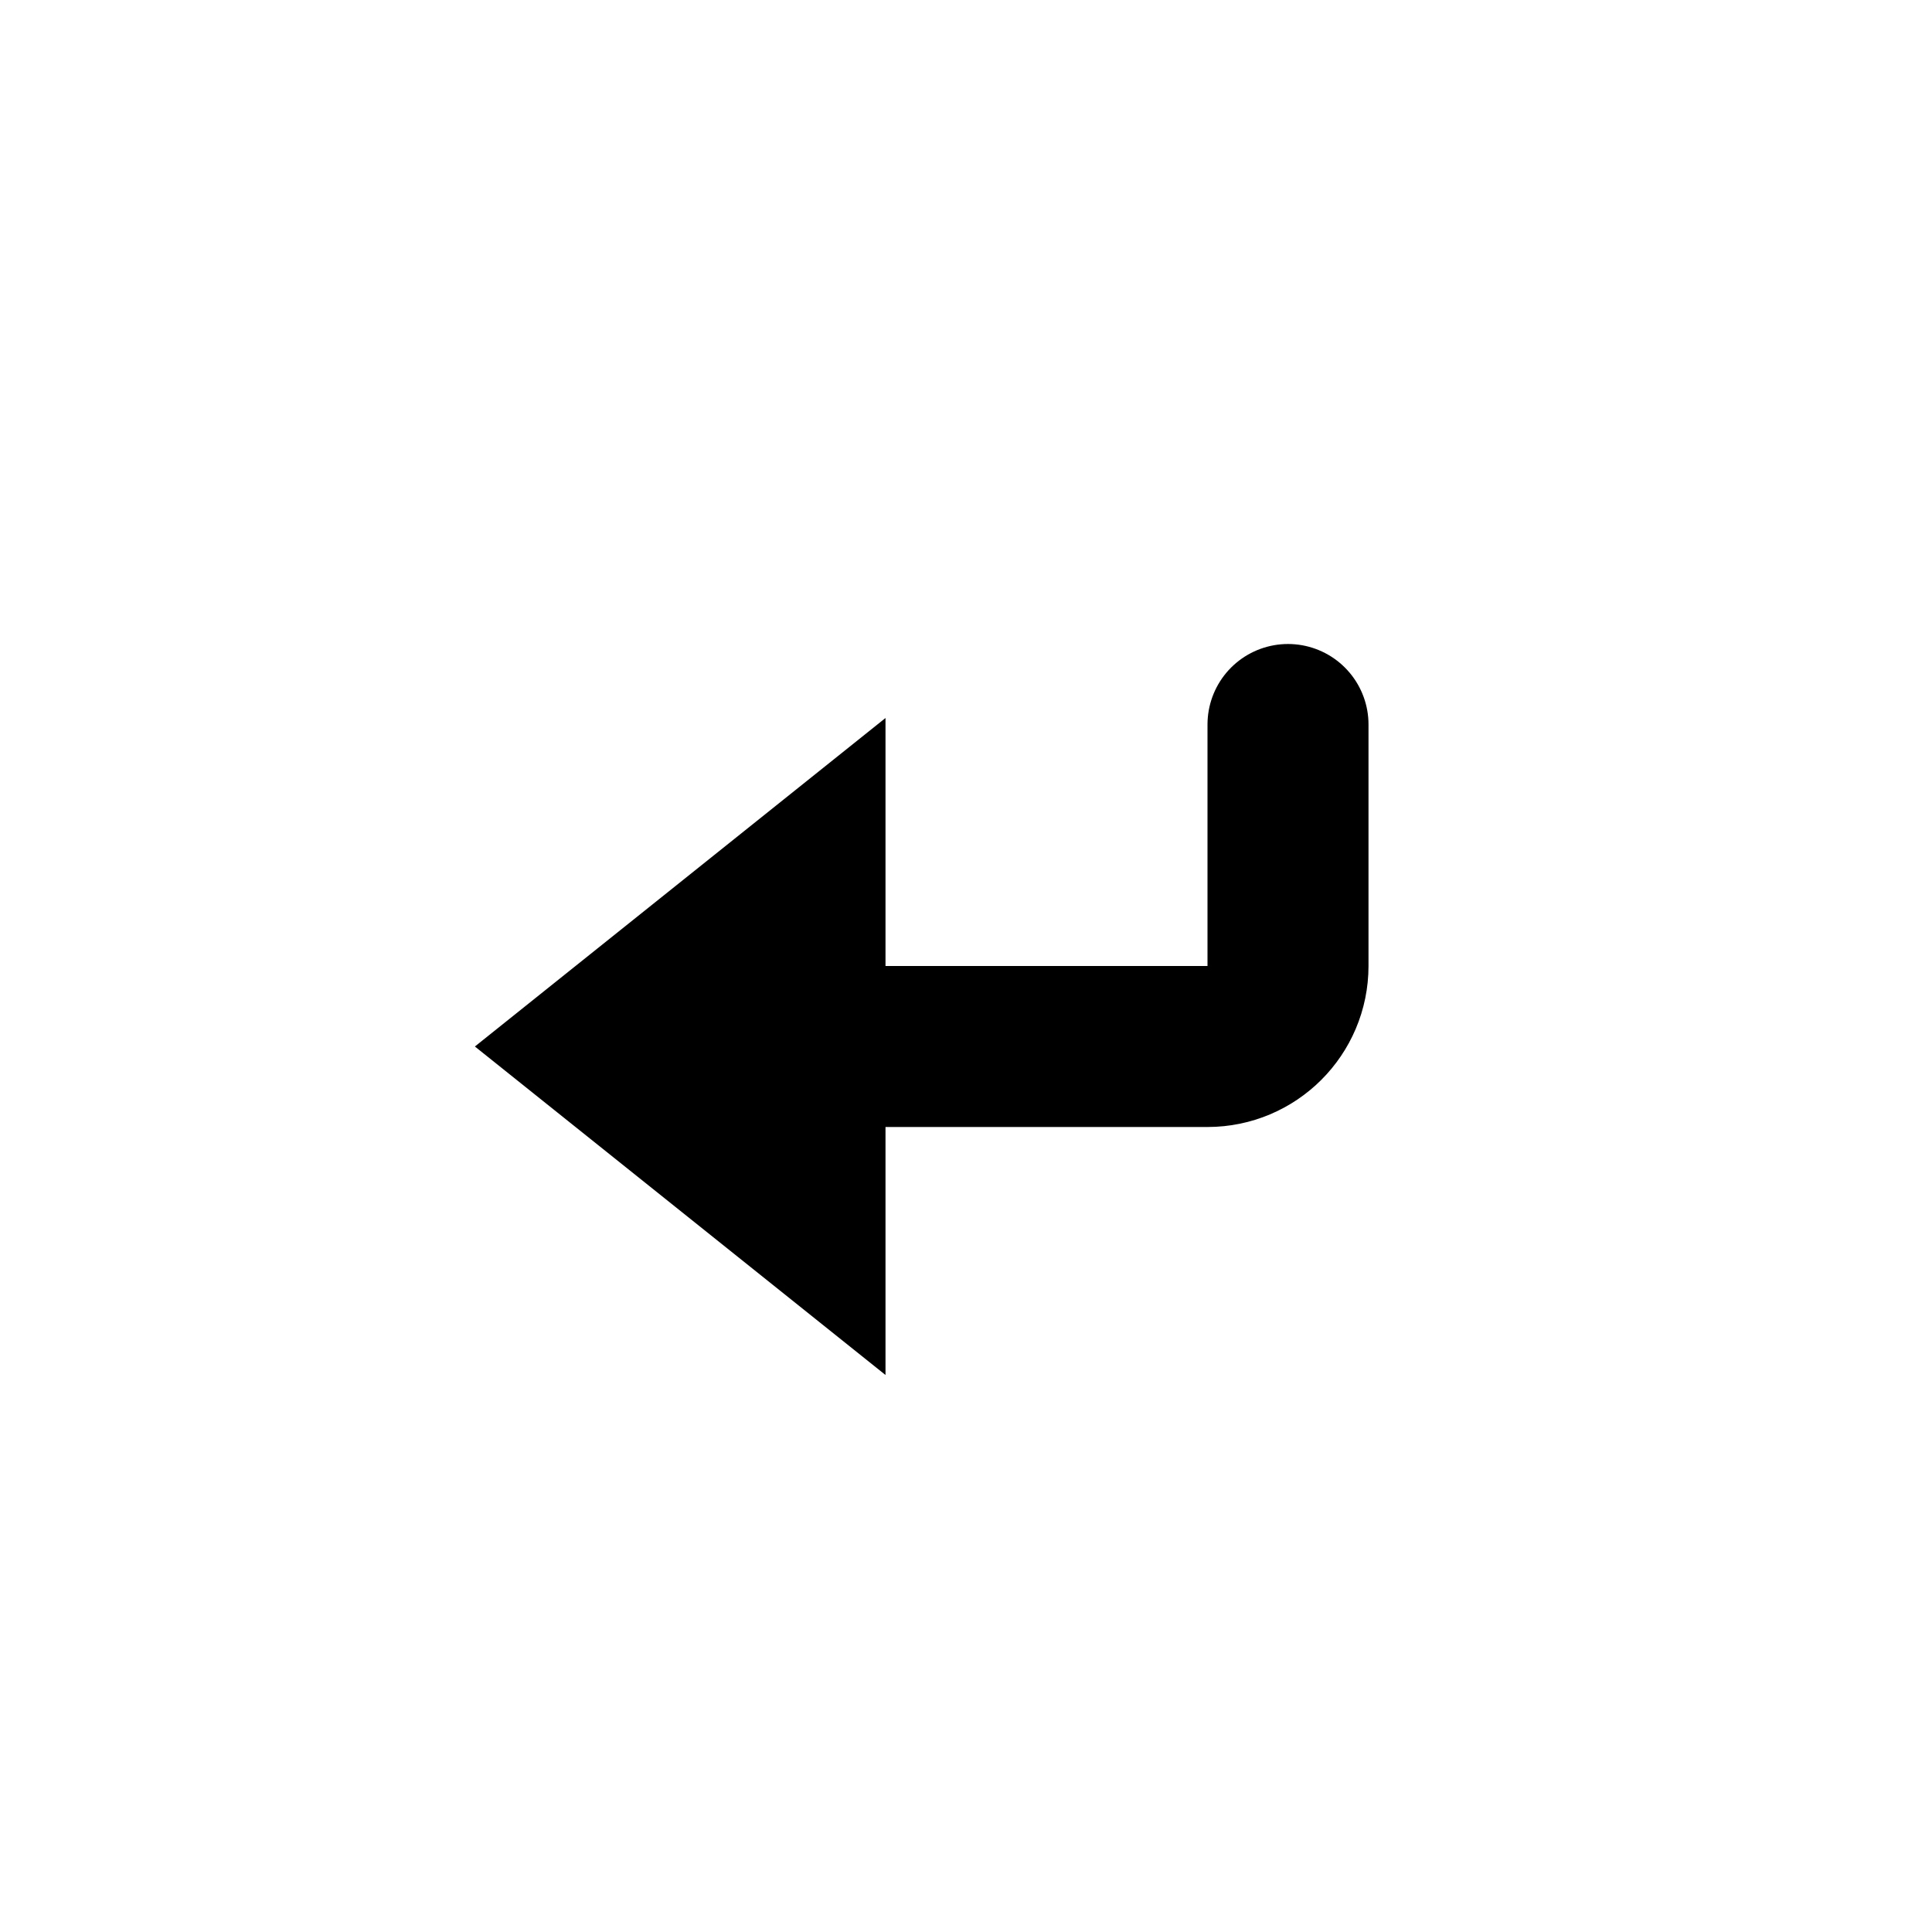 <svg width="24" height="24" viewBox="0 0 24 24" fill="none" xmlns="http://www.w3.org/2000/svg">
<path d="M16 9V12C16 12.552 15.552 13 15 13H10M10 13V11L7.5 13L10 15V13Z" stroke="currentColor" stroke-width="2" stroke-linecap="round"/>
</svg>
